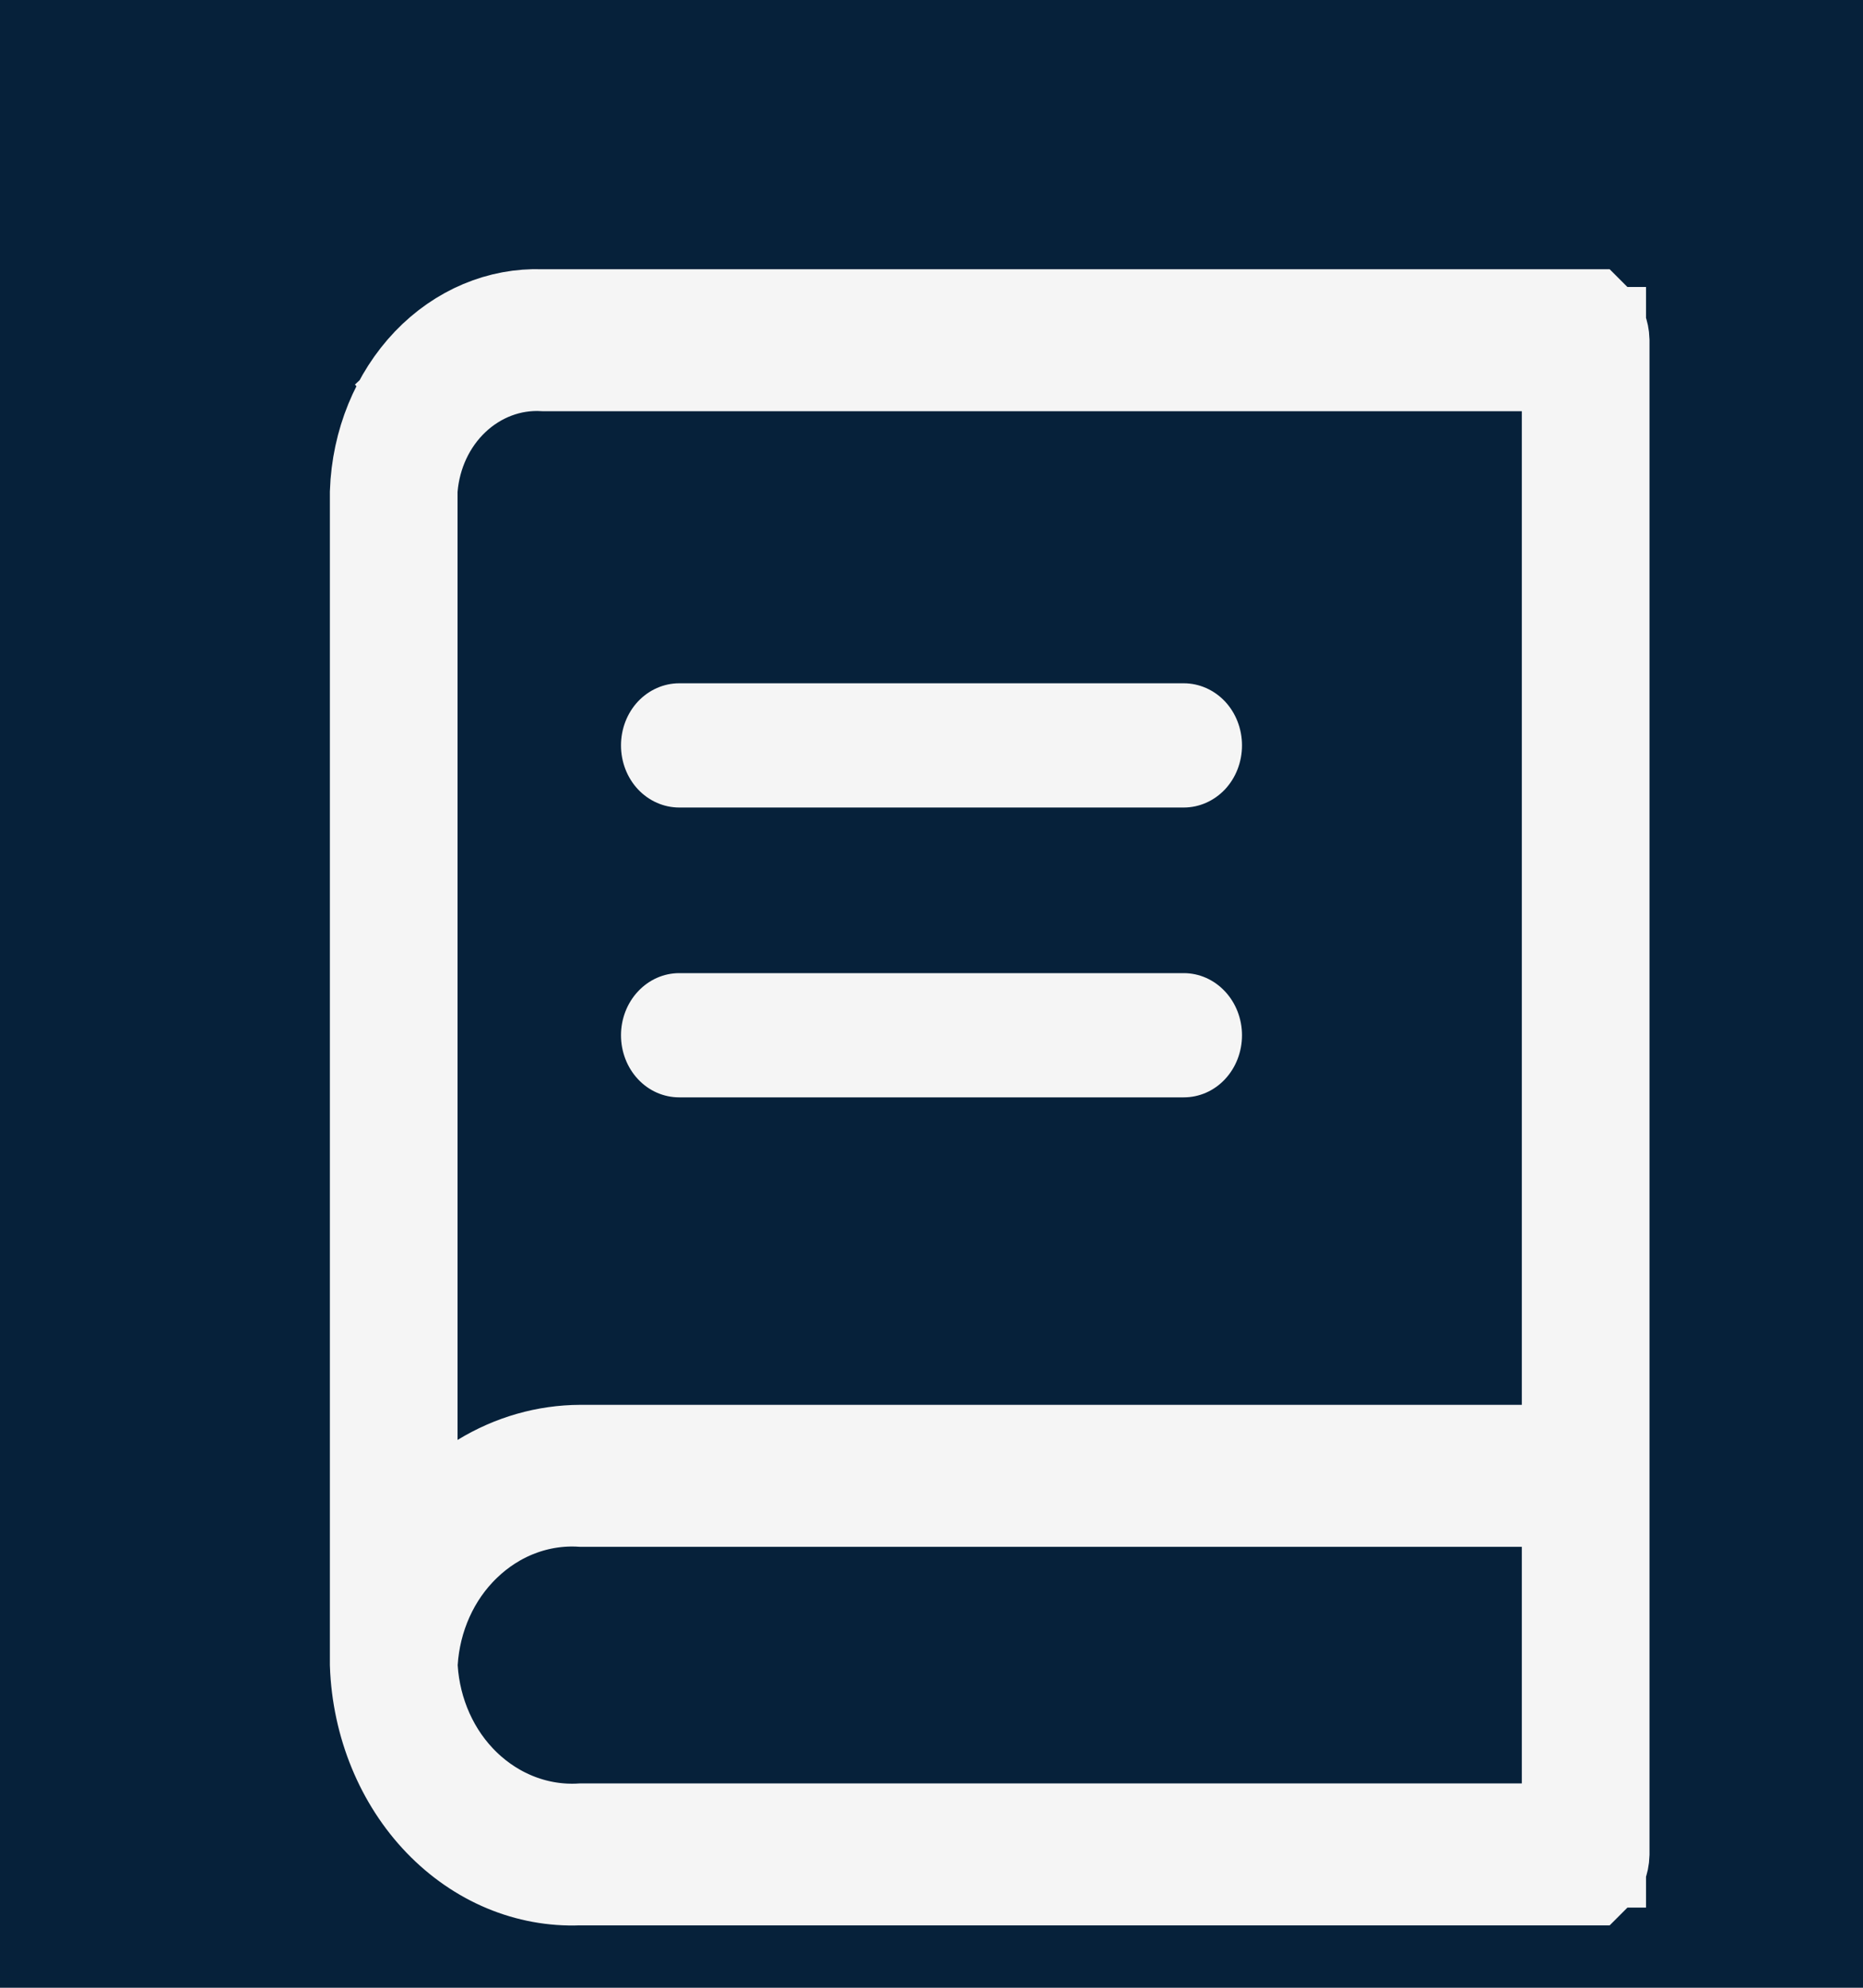 <svg width="15" height="16" viewBox="0 0 15 16" fill="none" xmlns="http://www.w3.org/2000/svg">
<rect width="15" height="16" fill="#06213A"/>
<path d="M4.354 2.667L4.362 2.667H4.37H12.753C12.754 2.668 12.755 2.669 12.757 2.671L12.761 2.667L12.757 2.671C12.767 2.682 12.78 2.707 12.781 2.742V14.923C12.78 14.958 12.767 14.983 12.757 14.994L12.761 14.998L12.757 14.994C12.755 14.996 12.754 14.997 12.753 14.998H4.672H4.663L4.654 14.998C4.287 15.012 3.92 14.864 3.634 14.567C3.349 14.271 3.172 13.85 3.156 13.395V3.965C3.169 3.594 3.312 3.254 3.541 3.014C3.77 2.775 4.063 2.657 4.354 2.667ZM12.253 14.855H12.753V14.355V12.451V11.951H12.253H4.689C4.302 11.927 3.931 12.073 3.654 12.341C3.373 12.611 3.211 12.983 3.186 13.371L3.183 13.403L3.186 13.436C3.211 13.823 3.373 14.196 3.654 14.466C3.931 14.733 4.302 14.879 4.689 14.855H12.253ZM12.253 11.808H12.753V11.308V3.31V2.81H12.253H4.386C4.078 2.792 3.785 2.907 3.565 3.115L3.86 3.426L3.565 3.115C3.342 3.326 3.212 3.614 3.186 3.915L3.184 3.936V3.957V11.59V12.481L3.945 12.017C4.171 11.879 4.421 11.809 4.672 11.808H12.253Z" fill="#F5F5F5" stroke="#F5F5F5"/>
<path d="M5.469 6.5H9.531C9.656 6.5 9.775 6.447 9.863 6.354C9.951 6.26 10 6.133 10 6C10 5.867 9.951 5.74 9.863 5.646C9.775 5.553 9.656 5.5 9.531 5.5H5.469C5.344 5.5 5.225 5.553 5.137 5.646C5.049 5.74 5 5.867 5 6C5 6.133 5.049 6.26 5.137 6.354C5.225 6.447 5.344 6.5 5.469 6.5ZM5.469 8.833H9.531C9.656 8.833 9.775 8.781 9.863 8.687C9.951 8.593 10 8.466 10 8.333C10 8.201 9.951 8.074 9.863 7.98C9.775 7.886 9.656 7.833 9.531 7.833H5.469C5.344 7.833 5.225 7.886 5.137 7.98C5.049 8.074 5 8.201 5 8.333C5 8.466 5.049 8.593 5.137 8.687C5.225 8.781 5.344 8.833 5.469 8.833Z" fill="#F5F5F5"/>
</svg>
